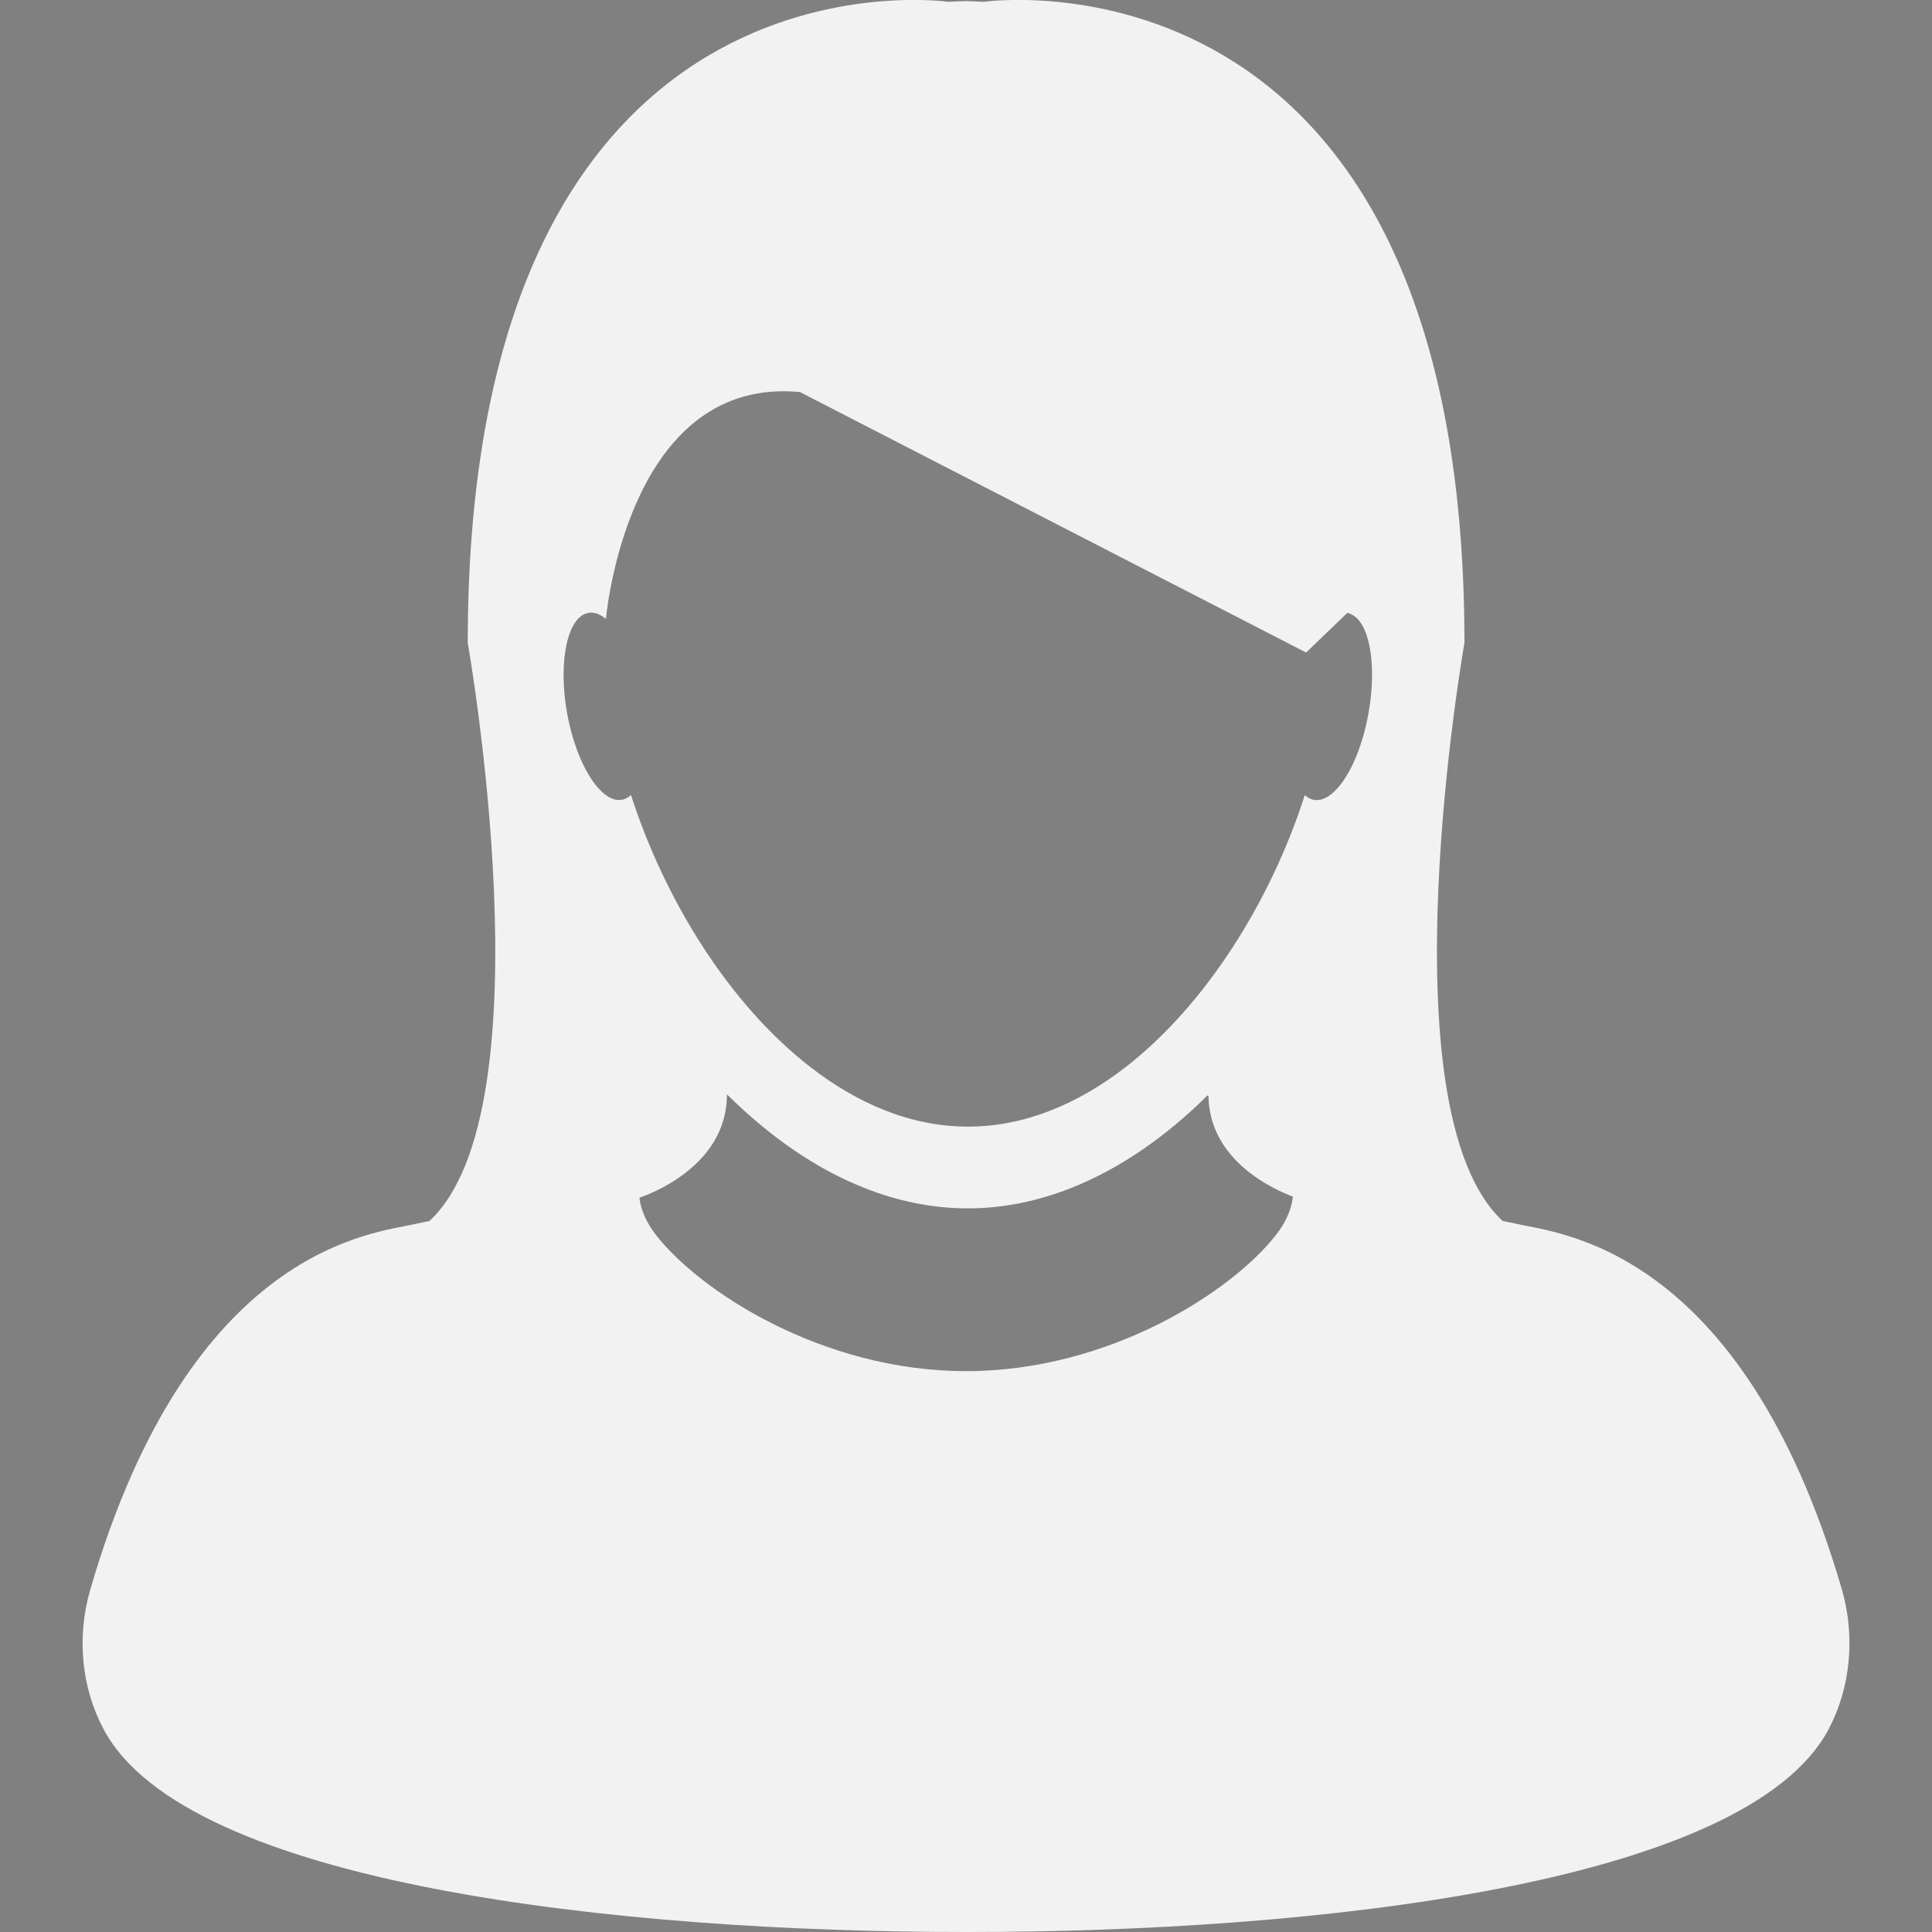 <?xml version="1.0" encoding="utf-8"?>
<!-- Generator: Adobe Illustrator 16.0.3, SVG Export Plug-In . SVG Version: 6.00 Build 0)  -->
<!DOCTYPE svg PUBLIC "-//W3C//DTD SVG 1.1//EN" "http://www.w3.org/Graphics/SVG/1.1/DTD/svg11.dtd">
<svg version="1.1" id="Ebene_1" xmlns="http://www.w3.org/2000/svg" xmlns:xlink="http://www.w3.org/1999/xlink" x="0px" y="0px"
	 width="20px" height="20px" viewBox="0 0 20 20" enable-background="new 0 0 20 20" xml:space="preserve">
<rect x="0" y="0" width="20" height="20" fill="#808080" stroke="none"/>
<path fill="#323232" d="M19.068-3.543c-1.039-3.567-2.955-3.69-3.366-3.787c-0.048-0.011-0.098-0.021-0.146-0.03
	c-1.25-1.158-0.396-5.985-0.396-5.985c0-7.36-4.978-6.636-4.978-6.636c-0.061-0.004-0.121-0.005-0.18-0.008
	c-0.06,0.002-0.12,0.004-0.182,0.008c0,0-4.978-0.724-4.978,6.636c0,0,0.855,4.827-0.397,5.985C4.396-7.351,4.348-7.34,4.299-7.33
	C3.886-7.233,1.97-7.11,0.934-3.543C0.792-3.057,0.842-2.531,1.071-2.1c0.85,1.607,5.317,2.101,8.93,2.1
	c3.611,0.002,8.078-0.493,8.928-2.1C19.158-2.531,19.207-3.057,19.068-3.543z M13.948-13.656c0.014,0.003,0.028,0.008,0.042,0.016
	c0.187,0.086,0.266,0.522,0.177,1.021c-0.067,0.382-0.216,0.697-0.375,0.831c-0.064,0.054-0.128,0.079-0.189,0.068
	c-0.035-0.005-0.068-0.023-0.096-0.049c-0.348,1.086-1.018,2.168-1.86,2.82c-0.492,0.379-1.044,0.612-1.626,0.612
	c-0.587,0-1.142-0.236-1.636-0.62c-0.839-0.651-1.504-1.73-1.852-2.812c-0.028,0.026-0.06,0.044-0.095,0.049
	c-0.073,0.013-0.148-0.023-0.221-0.097c-0.147-0.146-0.282-0.444-0.346-0.801c-0.083-0.47-0.017-0.885,0.148-1.004
	c0.022-0.016,0.047-0.027,0.073-0.032c0.059-0.01,0.122,0.014,0.183,0.063l0,0l0,0c0,0,0-0.006,0-0.016
	c0.022-0.204,0.293-2.492,2.006-2.333l5.241,2.697 M13.208-7.215c-0.449,0.577-1.715,1.409-3.208,1.409s-2.76-0.832-3.209-1.409
	C6.695-7.339,6.635-7.468,6.619-7.602v0C6.642-7.61,6.694-7.628,6.761-7.659C6.79-7.671,6.82-7.687,6.853-7.704
	c0.272-0.143,0.673-0.442,0.673-0.967c0.001-0.001,0.001-0.001,0.001-0.001c0.431,0.427,0.909,0.766,1.421,0.968
	c0.344,0.137,0.703,0.212,1.072,0.212s0.728-0.076,1.072-0.212c0.507-0.201,0.982-0.534,1.409-0.957
	c0.004,0.002,0.006,0.003,0.01,0.005c0.009,0.676,0.689,0.973,0.874,1.042c-0.001,0.003-0.001,0.007-0.001,0.011
	C13.365-7.468,13.306-7.339,13.208-7.215z"/>
<g id="Слой_1_4_">
</g>
<path fill="#F2F2F2" d="M19.068,16.457c-1.039-3.567-2.955-3.69-3.366-3.787c-0.048-0.011-0.098-0.021-0.146-0.03
	c-1.25-1.158-0.396-5.985-0.396-5.985c0-7.36-4.978-6.636-4.978-6.636c-0.061-0.004-0.121-0.005-0.18-0.008
	c-0.06,0.002-0.12,0.004-0.182,0.008c0,0-4.978-0.724-4.978,6.636c0,0,0.855,4.827-0.397,5.985c-0.049,0.009-0.097,0.02-0.145,0.03
	c-0.413,0.097-2.329,0.22-3.366,3.787c-0.141,0.486-0.092,1.012,0.138,1.443c0.85,1.607,5.317,2.101,8.93,2.1
	c3.611,0.002,8.078-0.493,8.928-2.1C19.158,17.469,19.207,16.943,19.068,16.457z M13.948,6.344c0.014,0.003,0.028,0.008,0.042,0.016
	c0.187,0.086,0.266,0.522,0.177,1.021c-0.067,0.382-0.216,0.697-0.375,0.831c-0.064,0.054-0.128,0.079-0.189,0.068
	c-0.035-0.005-0.068-0.023-0.096-0.049c-0.348,1.086-1.018,2.168-1.86,2.82c-0.492,0.379-1.044,0.612-1.626,0.612
	c-0.587,0-1.142-0.236-1.636-0.62C7.545,10.391,6.88,9.312,6.532,8.23c-0.028,0.026-0.06,0.044-0.095,0.049
	C6.364,8.292,6.289,8.256,6.216,8.182C6.069,8.036,5.935,7.738,5.87,7.38c-0.083-0.47-0.017-0.885,0.148-1.004
	c0.022-0.016,0.047-0.027,0.073-0.032c0.059-0.01,0.122,0.014,0.183,0.063l0,0l0,0c0,0,0-0.006,0-0.016
	c0.022-0.204,0.293-2.492,2.006-2.333l5.241,2.697 M13.208,12.785c-0.449,0.577-1.715,1.409-3.208,1.409s-2.76-0.832-3.209-1.409
	c-0.096-0.124-0.156-0.252-0.172-0.387v0c0.023-0.008,0.075-0.025,0.142-0.057c0.029-0.012,0.059-0.028,0.091-0.044
	c0.272-0.143,0.673-0.442,0.673-0.967c0.001-0.001,0.001-0.001,0.001-0.001c0.431,0.427,0.909,0.766,1.421,0.968
	c0.344,0.137,0.703,0.212,1.072,0.212s0.728-0.076,1.072-0.212c0.507-0.201,0.982-0.534,1.409-0.957
	c0.004,0.002,0.006,0.003,0.01,0.005c0.009,0.676,0.689,0.973,0.874,1.042c-0.001,0.003-0.001,0.007-0.001,0.011
	C13.365,12.532,13.306,12.661,13.208,12.785z"/>
<g id="Слой_1_1_">
	<path fill="#F2F2F2" d="M-0.445,12.088h-0.422l-0.267-0.266c-0.044-2.266-0.755-3.8-0.755-3.8l-0.022-0.2
		c0-0.021,0.4-1.311,0.333-2.133l0.534-0.111l0.867,2.711L0,10.267v0.044l-0.178,1.534L-0.445,12.088z M-1.333,7.866
		c0.132,0.334,0.556,1.444,0.71,3.089l0.066-0.688l-0.155-1.934l-0.422-1.311C-1.222,7.4-1.289,7.711-1.333,7.866z"/>
</g>
<g id="Neues_Symbol_11">
</g>
<g id="Neues_Symbol_5">
</g>
</svg>
